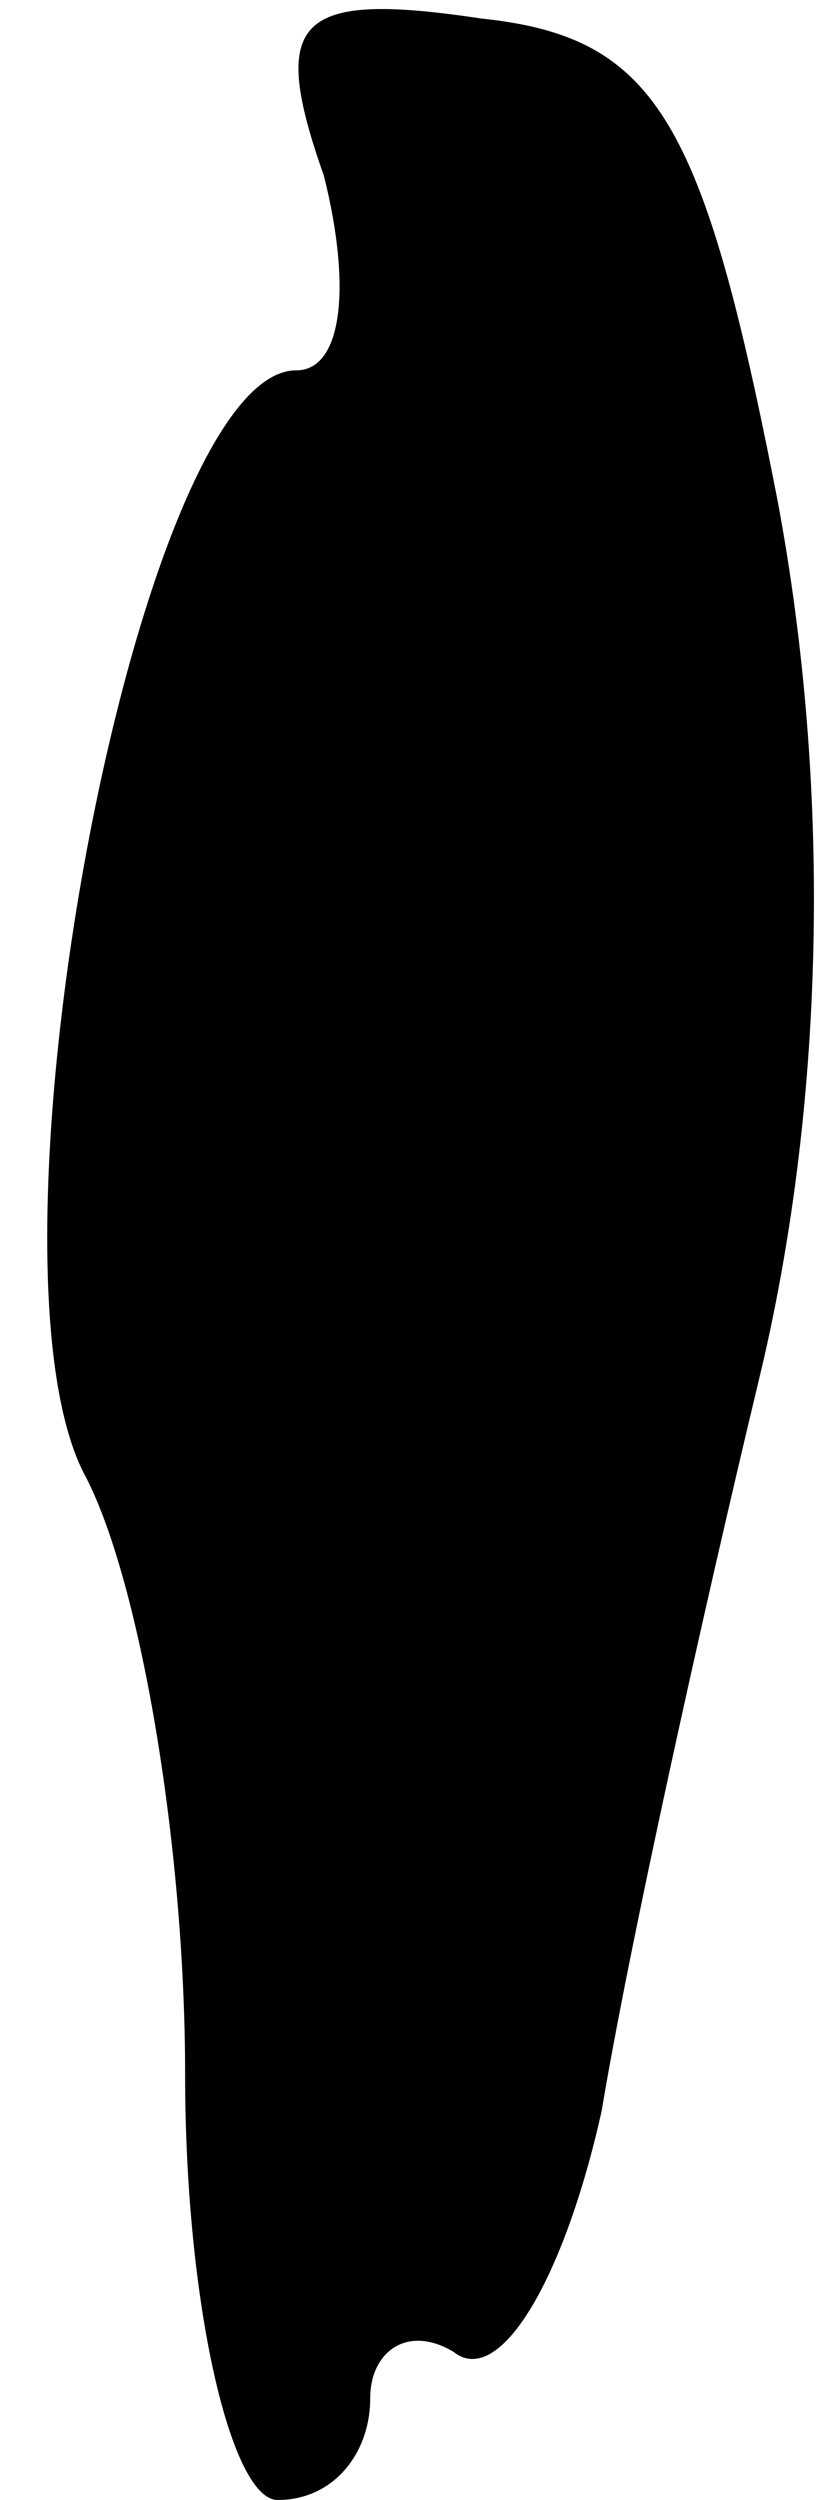 <?xml version="1.0" standalone="no"?>
<!DOCTYPE svg PUBLIC "-//W3C//DTD SVG 20010904//EN"
 "http://www.w3.org/TR/2001/REC-SVG-20010904/DTD/svg10.dtd">
<svg version="1.0" xmlns="http://www.w3.org/2000/svg"
 width="9pt" height="27pt" viewBox="0 0 9 27"
 preserveAspectRatio="xMidYMid meet">
<g transform="translate(0,27) scale(0.1,-0.1)"
fill="#000000" stroke="none">
<path fill="#000000" stroke="none" d="M35 251 c3 -12 2 -21 -3 -21 -17 0 -35
-95 -23 -119 6 -11 11 -40 11 -65 0 -25 5 -46 10 -46 6 0 10 5 10 11 0 5 4 8
9 5 5 -4 12 8 16 26 3 18 11 54 17 79 7 29 8 63 2 95 -8 41 -13 50 -32 52 -20
3 -23 0 -17 -17z"/>
</g>
</svg>

